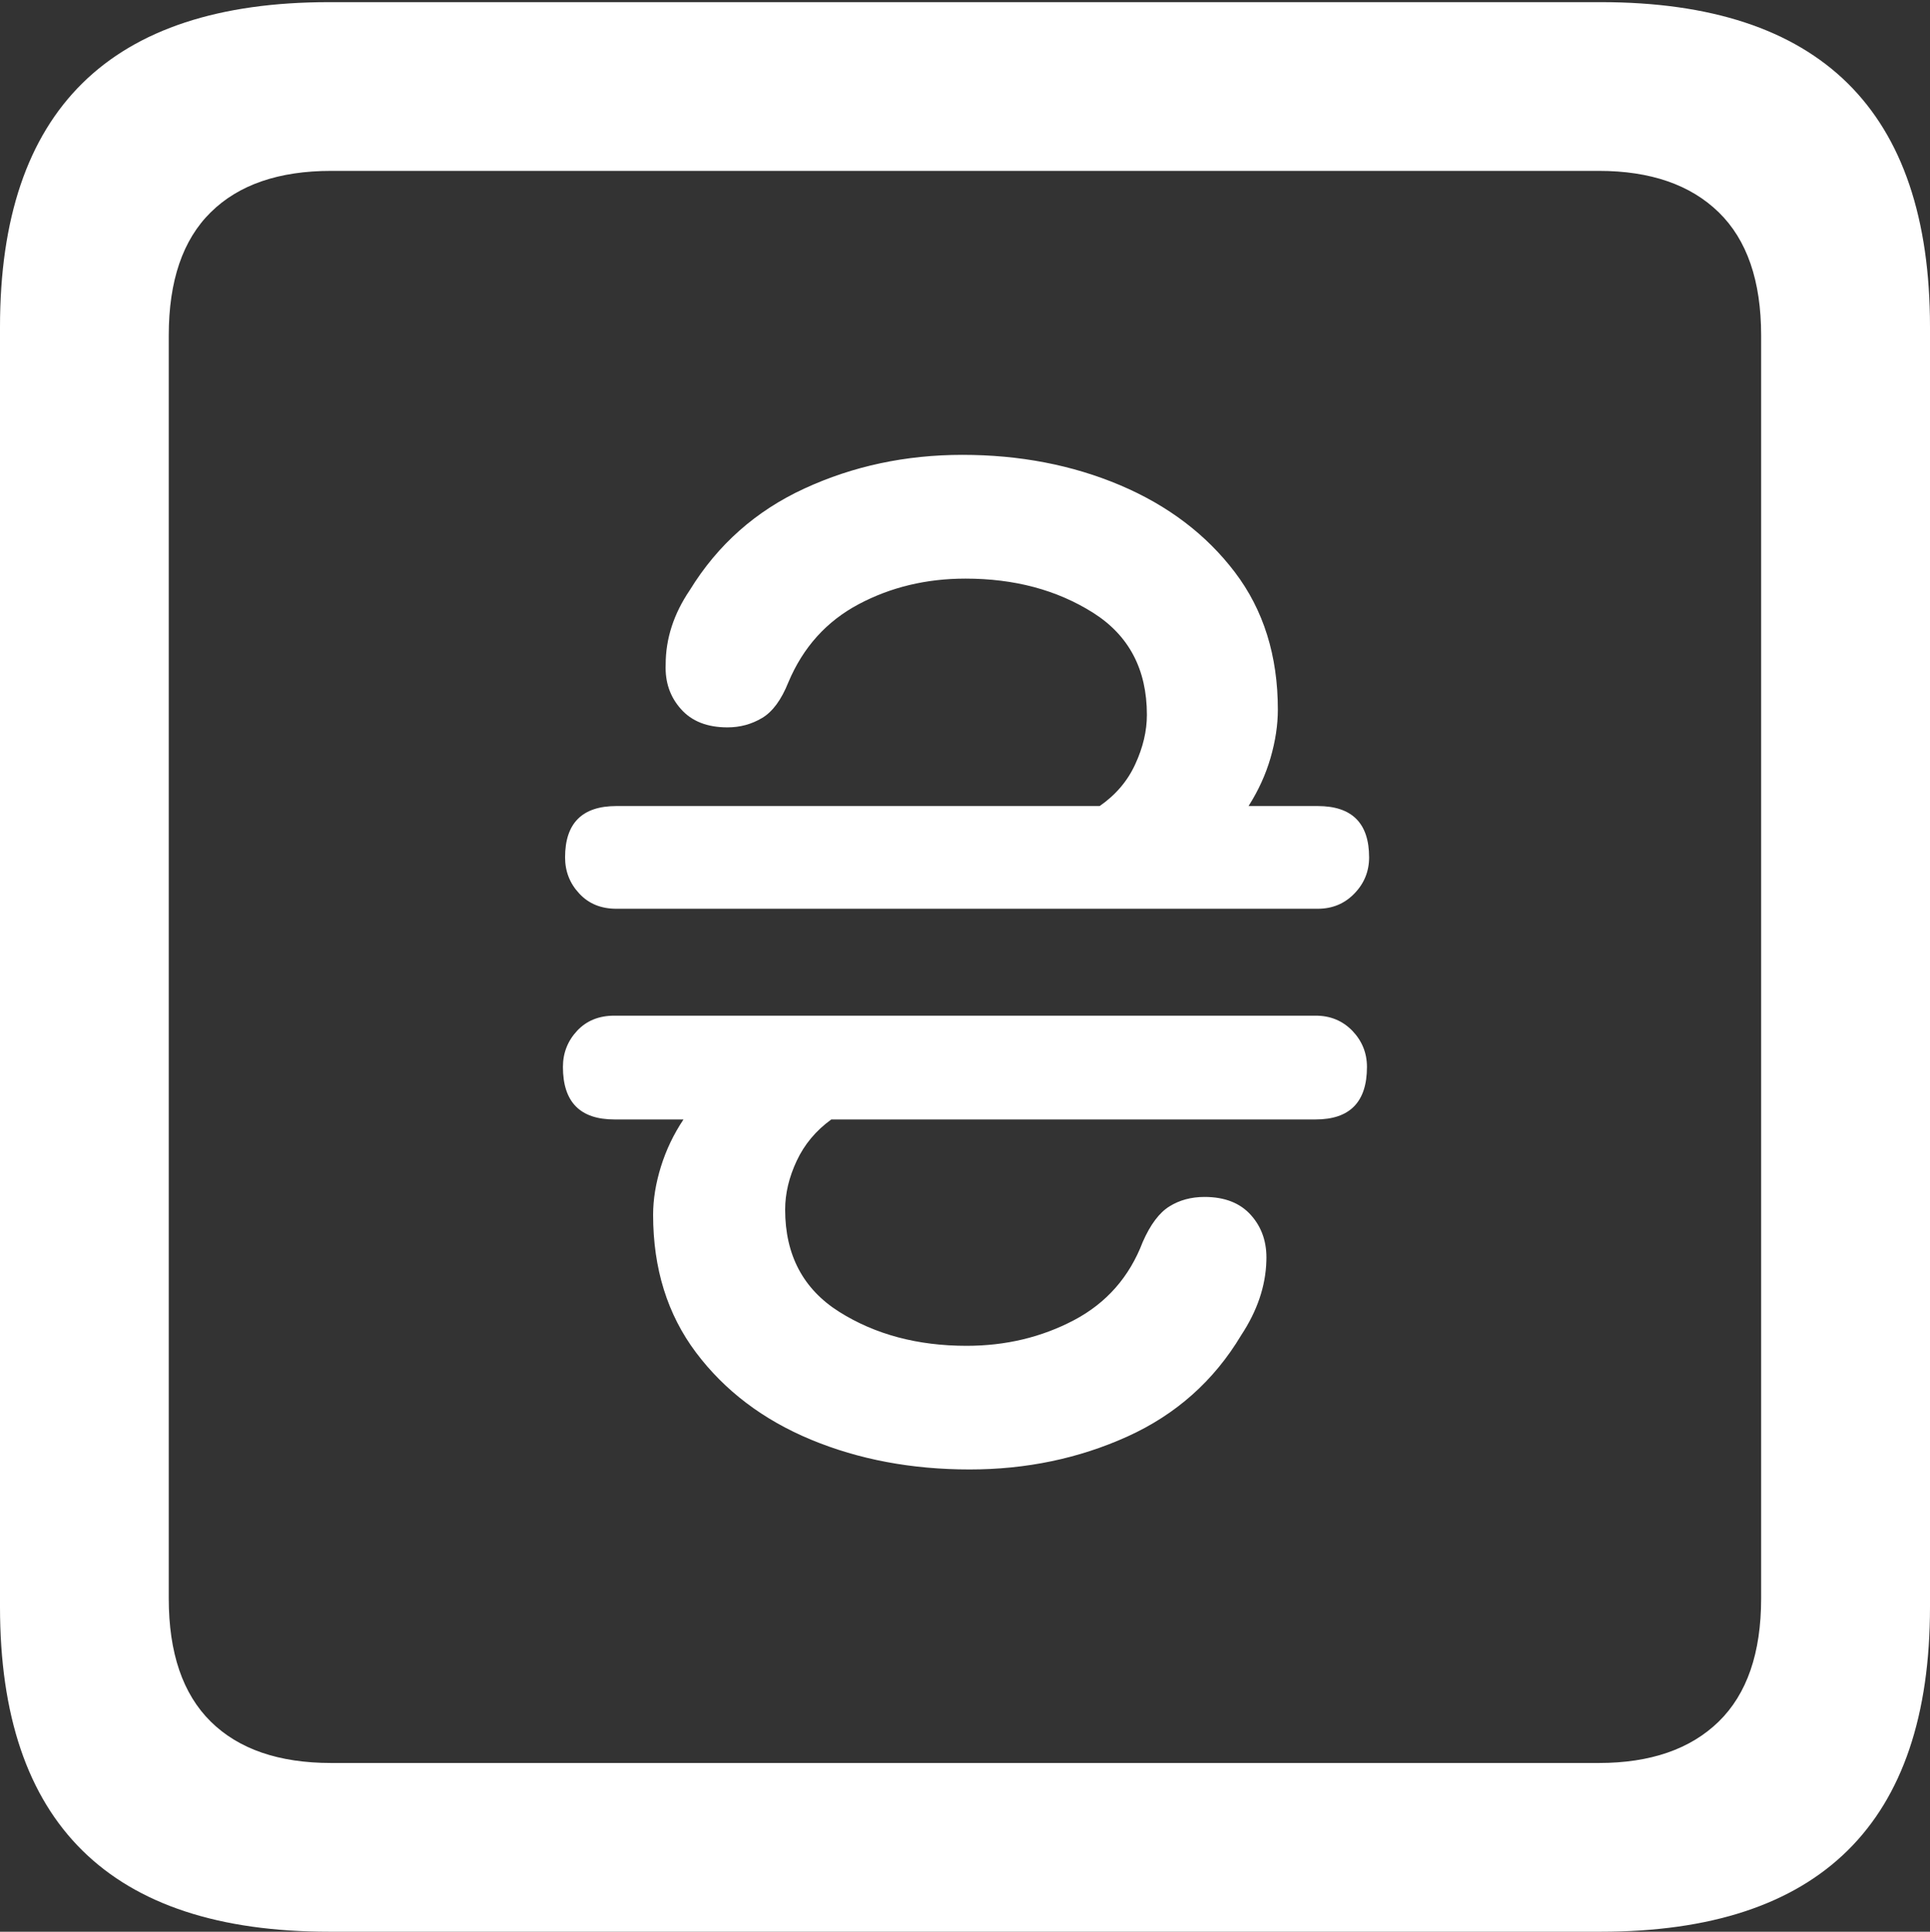 <?xml version="1.0" encoding="UTF-8"?>
<!--Generator: Apple Native CoreSVG 175.5-->
<!DOCTYPE svg
PUBLIC "-//W3C//DTD SVG 1.1//EN"
       "http://www.w3.org/Graphics/SVG/1.1/DTD/svg11.dtd">
<svg version="1.1" xmlns="http://www.w3.org/2000/svg" xmlns:xlink="http://www.w3.org/1999/xlink" width="17.979" height="17.998">
 <rect width="100%" height="100%" fill="#333333" stroke="none"/>
 <g>
  <rect height="17.998" opacity="0" width="17.979" x="0" y="0"/>
  <path d="M3.066 17.998L14.912 17.998Q16.445 17.998 17.212 17.241Q17.979 16.484 17.979 14.971L17.979 3.047Q17.979 1.533 17.212 0.776Q16.445 0.02 14.912 0.02L3.066 0.02Q1.533 0.02 0.767 0.776Q0 1.533 0 3.047L0 14.971Q0 16.484 0.767 17.241Q1.533 17.998 3.066 17.998ZM3.086 16.426Q2.354 16.426 1.963 16.04Q1.572 15.654 1.572 14.893L1.572 3.125Q1.572 2.363 1.963 1.978Q2.354 1.592 3.086 1.592L14.893 1.592Q15.615 1.592 16.011 1.978Q16.406 2.363 16.406 3.125L16.406 14.893Q16.406 15.654 16.011 16.04Q15.615 16.426 14.893 16.426Z" fill="#ffffff"/>
  <path d="M5.244 9.941Q5.244 10.43 5.723 10.43L6.367 10.43Q6.23 10.635 6.157 10.869Q6.084 11.104 6.084 11.318Q6.084 12.07 6.484 12.602Q6.885 13.135 7.554 13.413Q8.223 13.691 9.033 13.691Q9.824 13.691 10.503 13.384Q11.182 13.076 11.562 12.441Q11.787 12.1 11.797 11.748Q11.807 11.494 11.655 11.323Q11.504 11.152 11.221 11.152Q11.035 11.152 10.894 11.24Q10.752 11.328 10.645 11.572Q10.459 12.06 10.005 12.3Q9.551 12.539 9.004 12.539Q8.32 12.539 7.817 12.222Q7.314 11.904 7.314 11.27Q7.314 11.045 7.422 10.815Q7.529 10.586 7.744 10.43L12.256 10.43Q12.734 10.43 12.734 9.941Q12.734 9.746 12.598 9.604Q12.461 9.463 12.256 9.463L5.723 9.463Q5.508 9.463 5.376 9.604Q5.244 9.746 5.244 9.941ZM5.264 7.988Q5.264 8.184 5.396 8.325Q5.527 8.467 5.742 8.467L12.275 8.467Q12.48 8.467 12.617 8.325Q12.754 8.184 12.754 7.988Q12.754 7.51 12.275 7.51L11.631 7.51Q11.768 7.295 11.836 7.061Q11.904 6.826 11.904 6.611Q11.904 5.859 11.504 5.332Q11.104 4.805 10.435 4.521Q9.766 4.238 8.965 4.238Q8.174 4.238 7.495 4.551Q6.816 4.863 6.426 5.498Q6.201 5.83 6.201 6.191Q6.191 6.436 6.343 6.606Q6.494 6.777 6.777 6.777Q6.953 6.777 7.1 6.689Q7.246 6.602 7.344 6.357Q7.549 5.869 7.998 5.63Q8.447 5.391 8.994 5.391Q9.678 5.391 10.181 5.708Q10.684 6.025 10.684 6.66Q10.684 6.885 10.576 7.119Q10.469 7.354 10.244 7.51L5.742 7.51Q5.264 7.51 5.264 7.988Z" fill="#ffffff"/>
 </g>
</svg>
